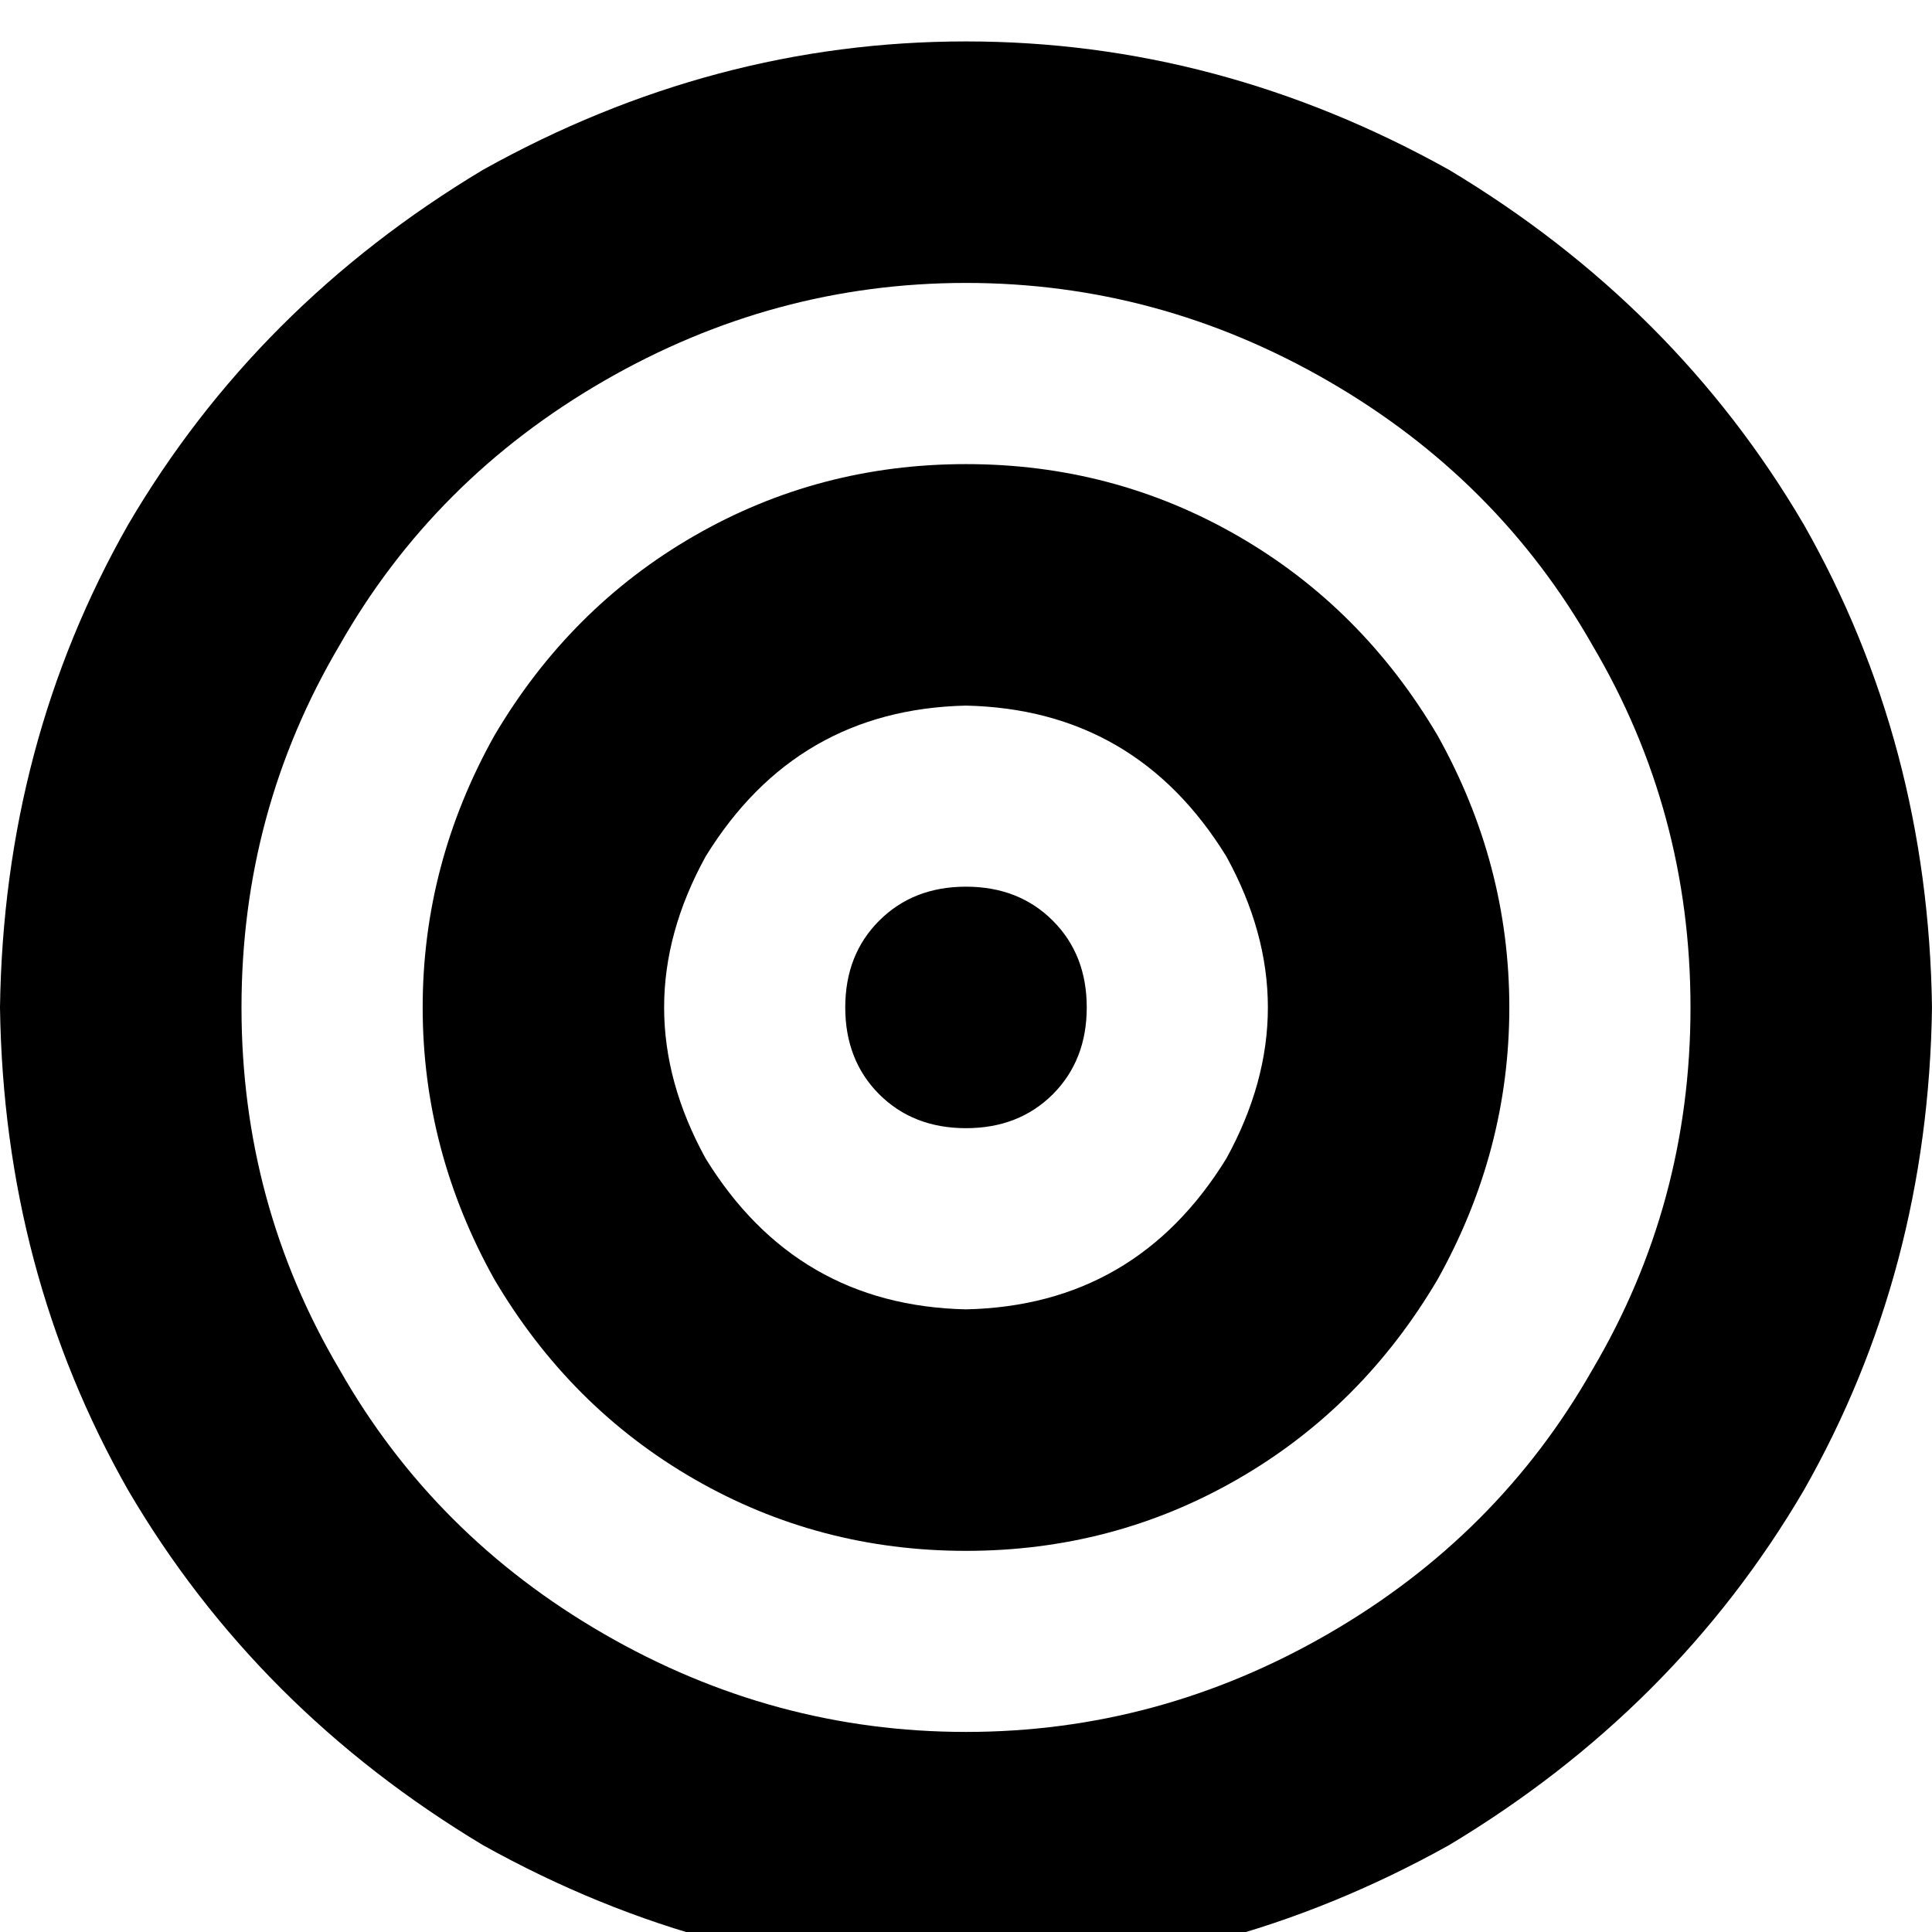 <svg xmlns="http://www.w3.org/2000/svg" xmlns:xlink="http://www.w3.org/1999/xlink" fill="none" version="1.1" width="18" height="18" viewBox="0 0 18 18"><defs><clipPath id="master_svg0_8_027841"><rect x="0" y="0" width="18" height="18" rx="0"/></clipPath></defs><g clip-path="url(#master_svg0_8_027841)"><g transform="matrix(1,0,0,-1,0,36.773)"><g><path d="M15.75,27.387Q15.75,29.215,14.836,30.762Q13.957,32.309,12.375,33.223Q10.793,34.137,9,34.137Q7.207,34.137,5.625,33.223Q4.043,32.309,3.164,30.762Q2.25,29.215,2.25,27.387Q2.25,25.559,3.164,24.012Q4.043,22.465,5.625,21.551Q7.207,20.637,9,20.637Q10.793,20.637,12.375,21.551Q13.957,22.465,14.836,24.012Q15.75,25.559,15.75,27.387ZM0,27.387Q0.035,29.848,1.195,31.887Q2.391,33.926,4.5,35.191Q6.645,36.387,9,36.387Q11.355,36.387,13.5,35.191Q15.609,33.926,16.805,31.887Q17.965,29.848,18,27.387Q17.965,24.926,16.805,22.887Q15.609,20.848,13.5,19.582Q11.355,18.387,9,18.387Q6.645,18.387,4.5,19.582Q2.391,20.848,1.195,22.887Q0.035,24.926,0,27.387ZM9,24.574Q10.582,24.609,11.426,25.98Q12.199,27.387,11.426,28.793Q10.582,30.164,9,30.199Q7.418,30.164,6.574,28.793Q5.801,27.387,6.574,25.98Q7.418,24.609,9,24.574ZM9,32.449Q10.371,32.449,11.531,31.781Q12.691,31.113,13.395,29.918Q14.062,28.723,14.062,27.387Q14.062,26.051,13.395,24.855Q12.691,23.66,11.531,22.992Q10.371,22.324,9,22.324Q7.629,22.324,6.469,22.992Q5.309,23.66,4.605,24.855Q3.938,26.051,3.938,27.387Q3.938,28.723,4.605,29.918Q5.309,31.113,6.469,31.781Q7.629,32.449,9,32.449ZM7.875,27.387Q7.875,27.879,8.191,28.195Q8.508,28.512,9,28.512Q9.492,28.512,9.809,28.195Q10.125,27.879,10.125,27.387Q10.125,26.895,9.809,26.578Q9.492,26.262,9,26.262Q8.508,26.262,8.191,26.578Q7.875,26.895,7.875,27.387Z" fill="#000000" fill-opacity="1" style="mix-blend-mode:passthrough"/></g></g></g></svg>